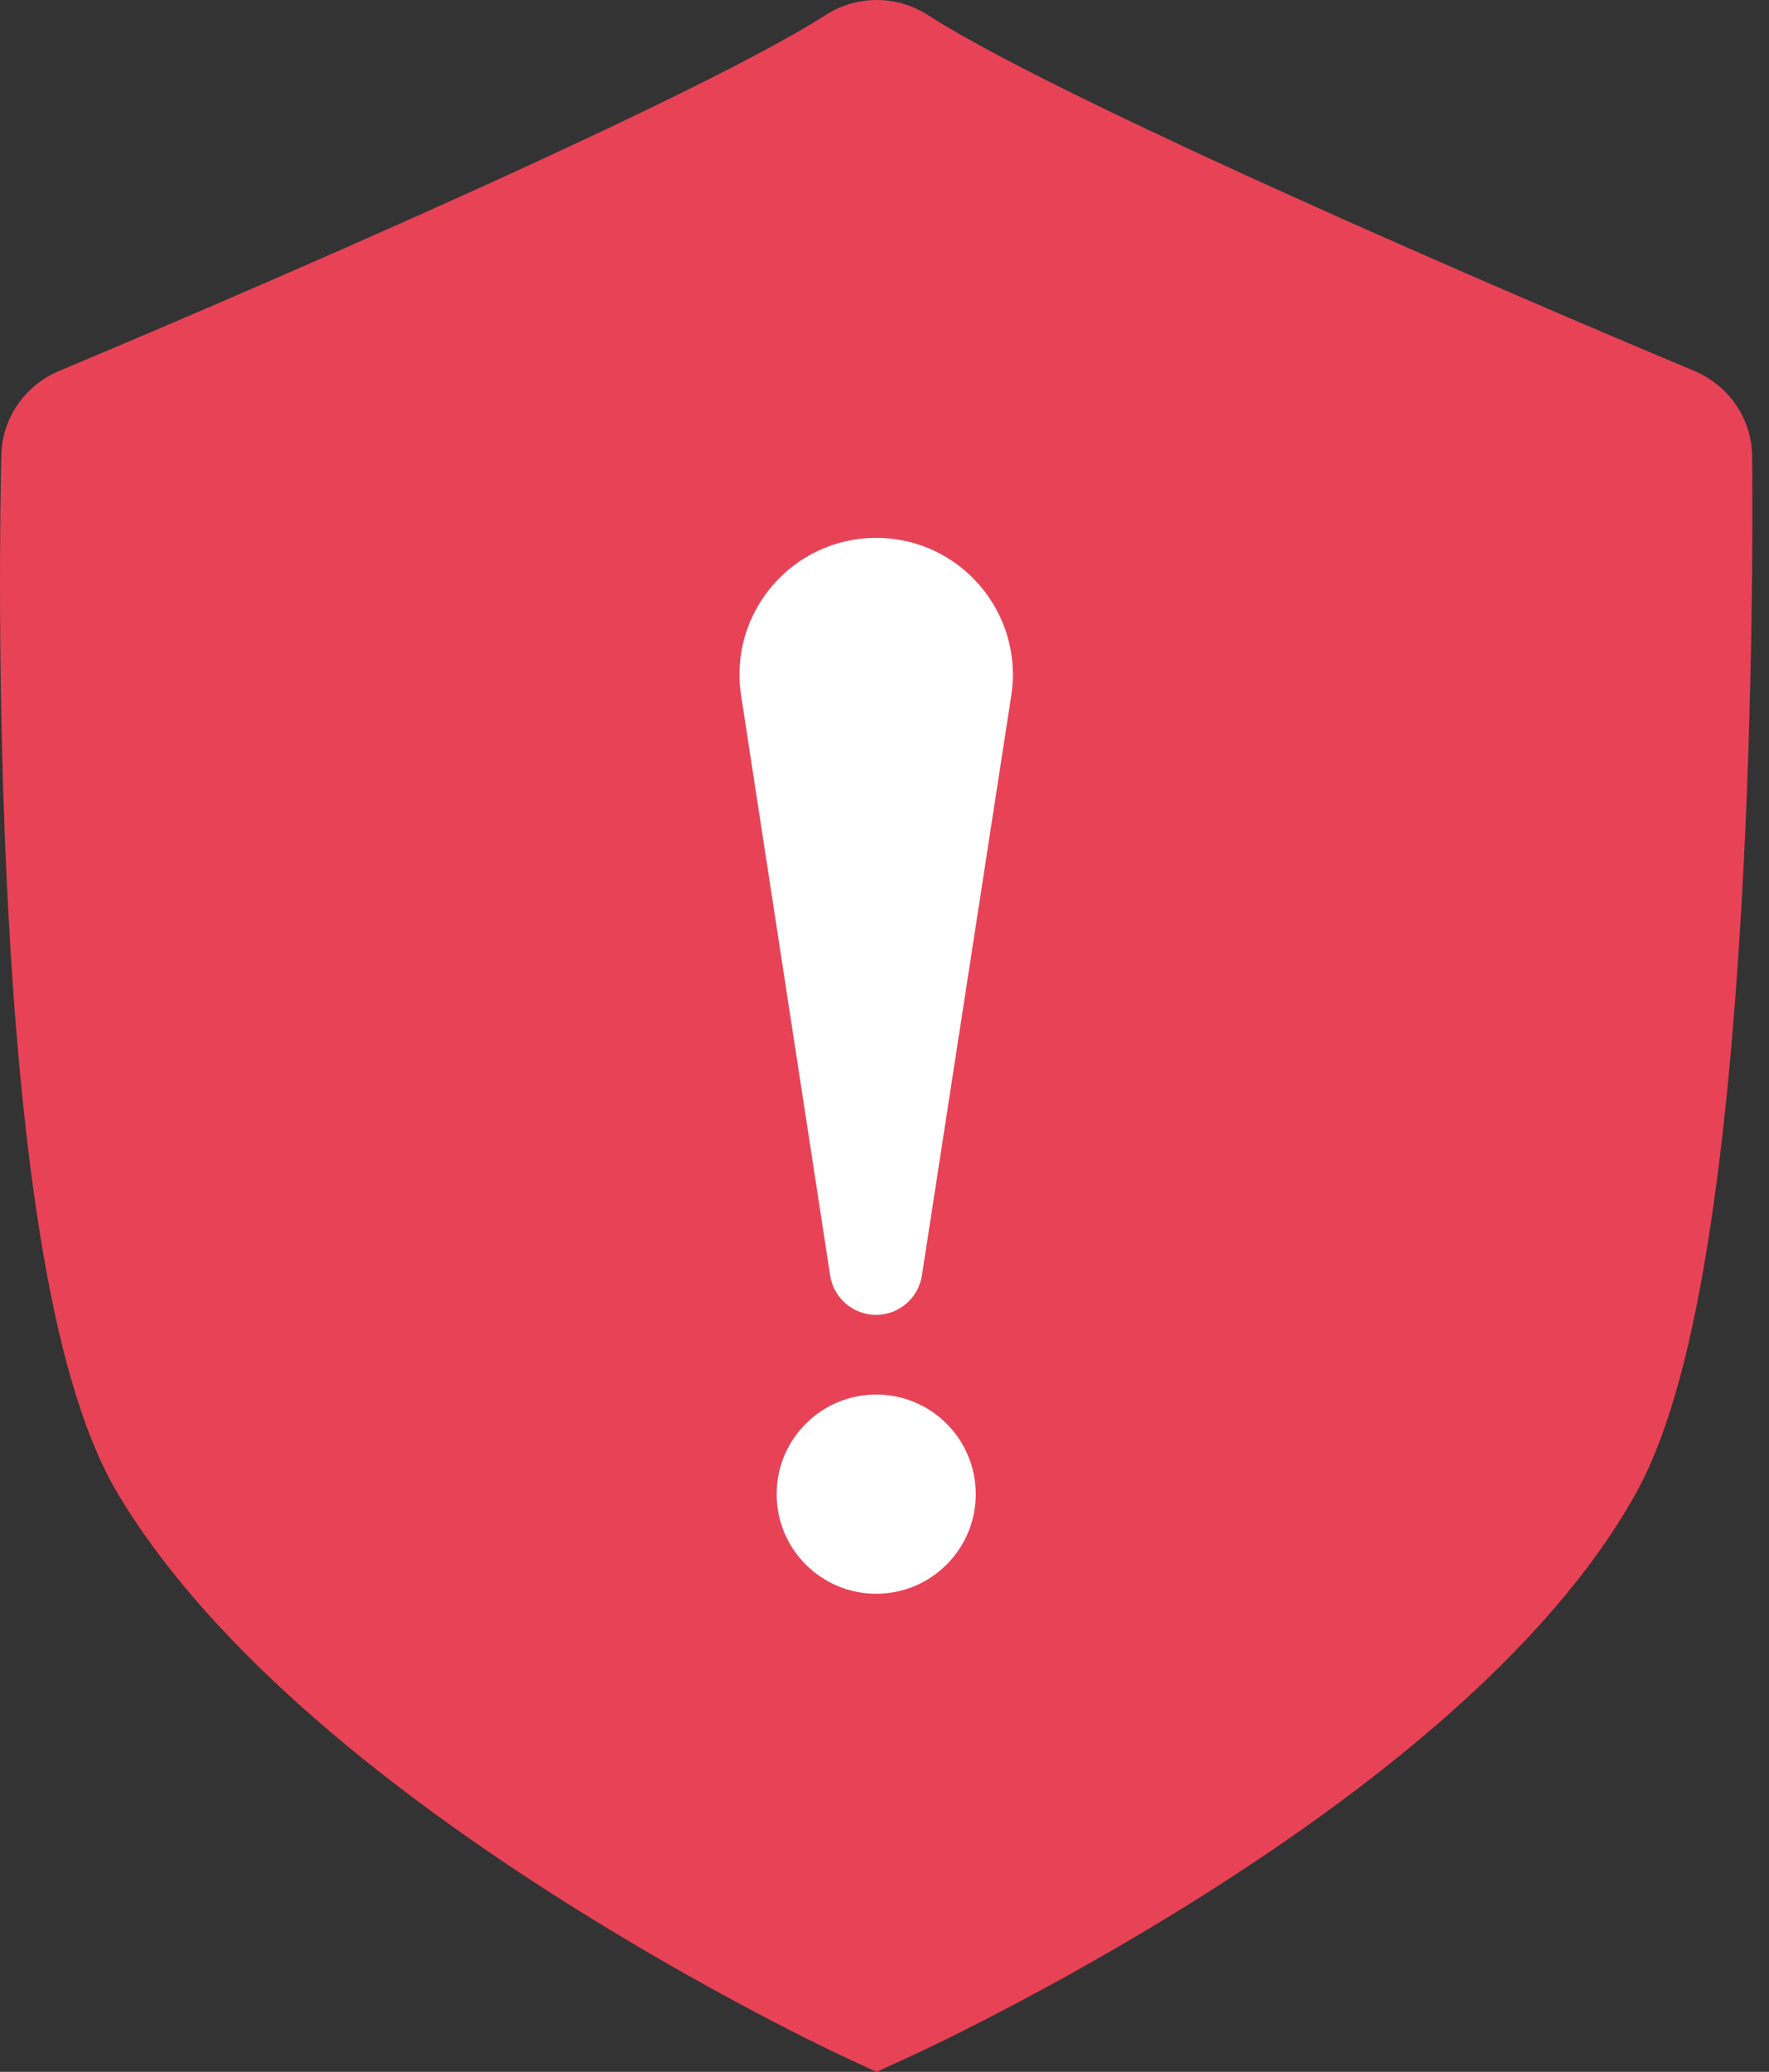 <svg width="41" height="48" viewBox="0 0 41 48" fill="none" xmlns="http://www.w3.org/2000/svg"><rect x="0" y="0" width="41" height="48" fill="#333333" stroke="none"/><path d="M19.489 47.616L19.493 47.618L20.314 48L21.141 47.622L21.15 47.617L21.181 47.603L21.294 47.55C21.391 47.505 21.531 47.438 21.709 47.351C22.066 47.178 22.574 46.926 23.194 46.602C24.432 45.957 26.123 45.025 27.938 43.876C31.471 41.639 35.827 38.365 37.92 34.587C38.742 33.105 39.253 30.895 39.606 28.64C39.971 26.314 40.203 23.674 40.351 21.162C40.648 16.133 40.619 11.477 40.61 10.582C40.601 9.65 40.023 8.908 39.264 8.591C38.517 8.279 34.928 6.773 31.077 5.055C27.161 3.307 23.178 1.429 21.515 0.354C20.786 -0.117 19.861 -0.118 19.131 0.351C17.452 1.428 13.462 3.31 9.548 5.057C5.697 6.777 2.113 8.283 1.374 8.592C0.624 8.906 0.051 9.634 0.03 10.554C0.009 11.443 -0.078 16.105 0.194 21.144C0.329 23.66 0.557 26.31 0.936 28.647C1.303 30.91 1.85 33.147 2.757 34.65C5.028 38.411 9.338 41.665 12.838 43.901C14.626 45.044 16.281 45.968 17.489 46.608C18.094 46.928 18.589 47.178 18.936 47.349C19.109 47.435 19.245 47.501 19.34 47.546L19.45 47.598L19.48 47.612L19.489 47.616Z" fill="#E84256"/><g clipPath="url(#clip0_5821_8813)"><path fillRule="evenodd" clipRule="evenodd" d="M20.307 12.461C18.366 12.461 16.881 14.192 17.176 16.11L19.24 29.549C19.321 30.074 19.773 30.462 20.304 30.462C20.835 30.462 21.286 30.074 21.367 29.549L23.438 16.112C23.733 14.193 22.249 12.461 20.307 12.461ZM20.308 36.923C21.582 36.923 22.615 35.89 22.615 34.615C22.615 33.341 21.582 32.308 20.308 32.308C19.033 32.308 18 33.341 18 34.615C18 35.89 19.033 36.923 20.308 36.923Z" fill="white"/></g><defs><clipPath id="clip0_5821_8813"><rect width="11.077" height="25.846" fill="white" transform="translate(14.769 11.077)"/></clipPath></defs></svg>